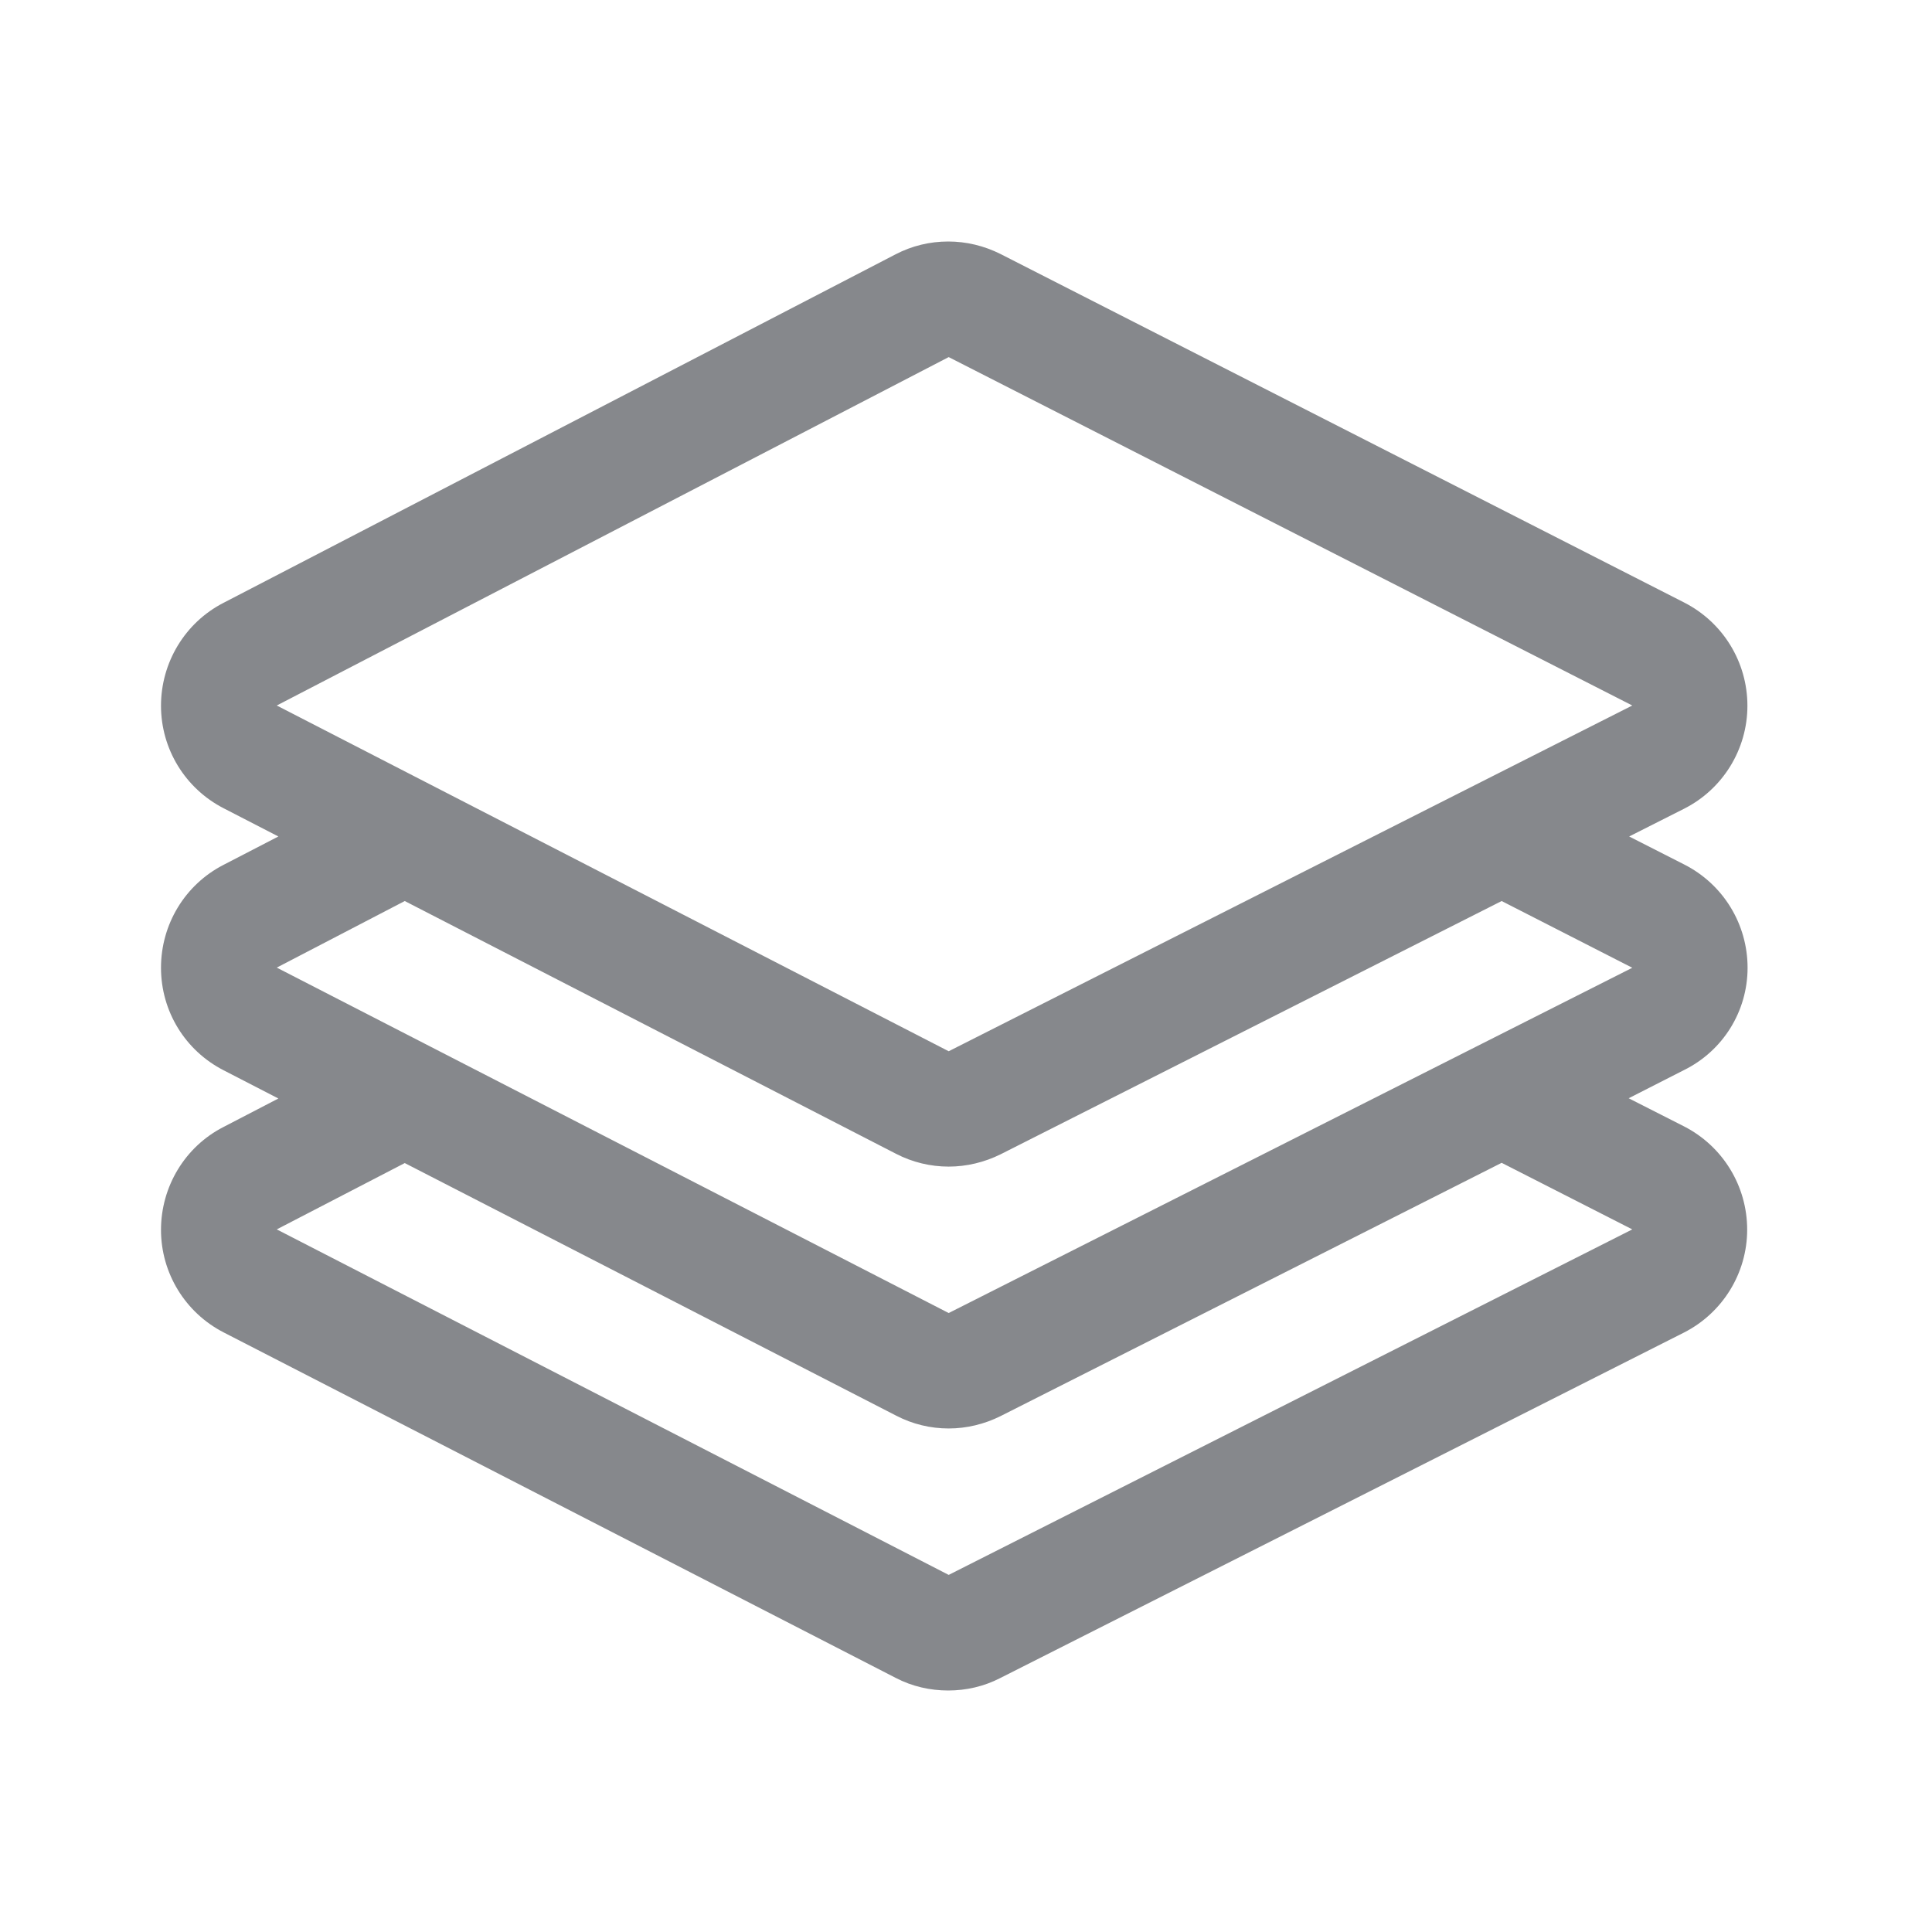 <svg width="24" height="24" viewBox="0 0 24 24" fill="none" xmlns="http://www.w3.org/2000/svg">
<path fill-rule="evenodd" clip-rule="evenodd" d="M11.785 16.311L3.438 12.02L5.028 11.193L11.131 14.333C11.336 14.439 11.56 14.492 11.785 14.492C12.006 14.492 12.228 14.439 12.43 14.339L18.654 11.193L20.277 12.022L11.785 16.311ZM20.277 15.272L11.785 19.564L3.438 15.272L5.028 14.448L11.131 17.585C11.336 17.692 11.56 17.745 11.785 17.745C12.006 17.745 12.228 17.692 12.43 17.591L18.654 14.445L20.277 15.272ZM11.785 4.436L20.277 8.764L11.785 13.059L3.438 8.764L11.785 4.436ZM21.709 12.022C21.709 11.48 21.407 10.986 20.924 10.74L20.238 10.391L20.919 10.047C21.401 9.804 21.707 9.309 21.707 8.767C21.707 8.225 21.404 7.731 20.922 7.485L12.43 3.156C12.225 3.053 12.003 3 11.779 3C11.552 3 11.328 3.053 11.12 3.162L2.774 7.49C2.297 7.736 2 8.231 2 8.767C2 9.304 2.3 9.795 2.779 10.041L3.458 10.391L2.774 10.745C2.297 10.991 2 11.483 2 12.022C2 12.562 2.3 13.051 2.779 13.296L3.458 13.646L2.774 14.001C2.297 14.246 2 14.741 2 15.278C2 15.814 2.3 16.306 2.779 16.552L11.126 20.843C11.331 20.95 11.555 21 11.779 21C12.001 21 12.222 20.95 12.424 20.846L20.916 16.555C21.398 16.311 21.704 15.817 21.704 15.275C21.704 14.733 21.401 14.238 20.919 13.992L20.232 13.643L20.913 13.296C21.404 13.056 21.709 12.562 21.709 12.022Z" fill="#86888C"/>
</svg>
